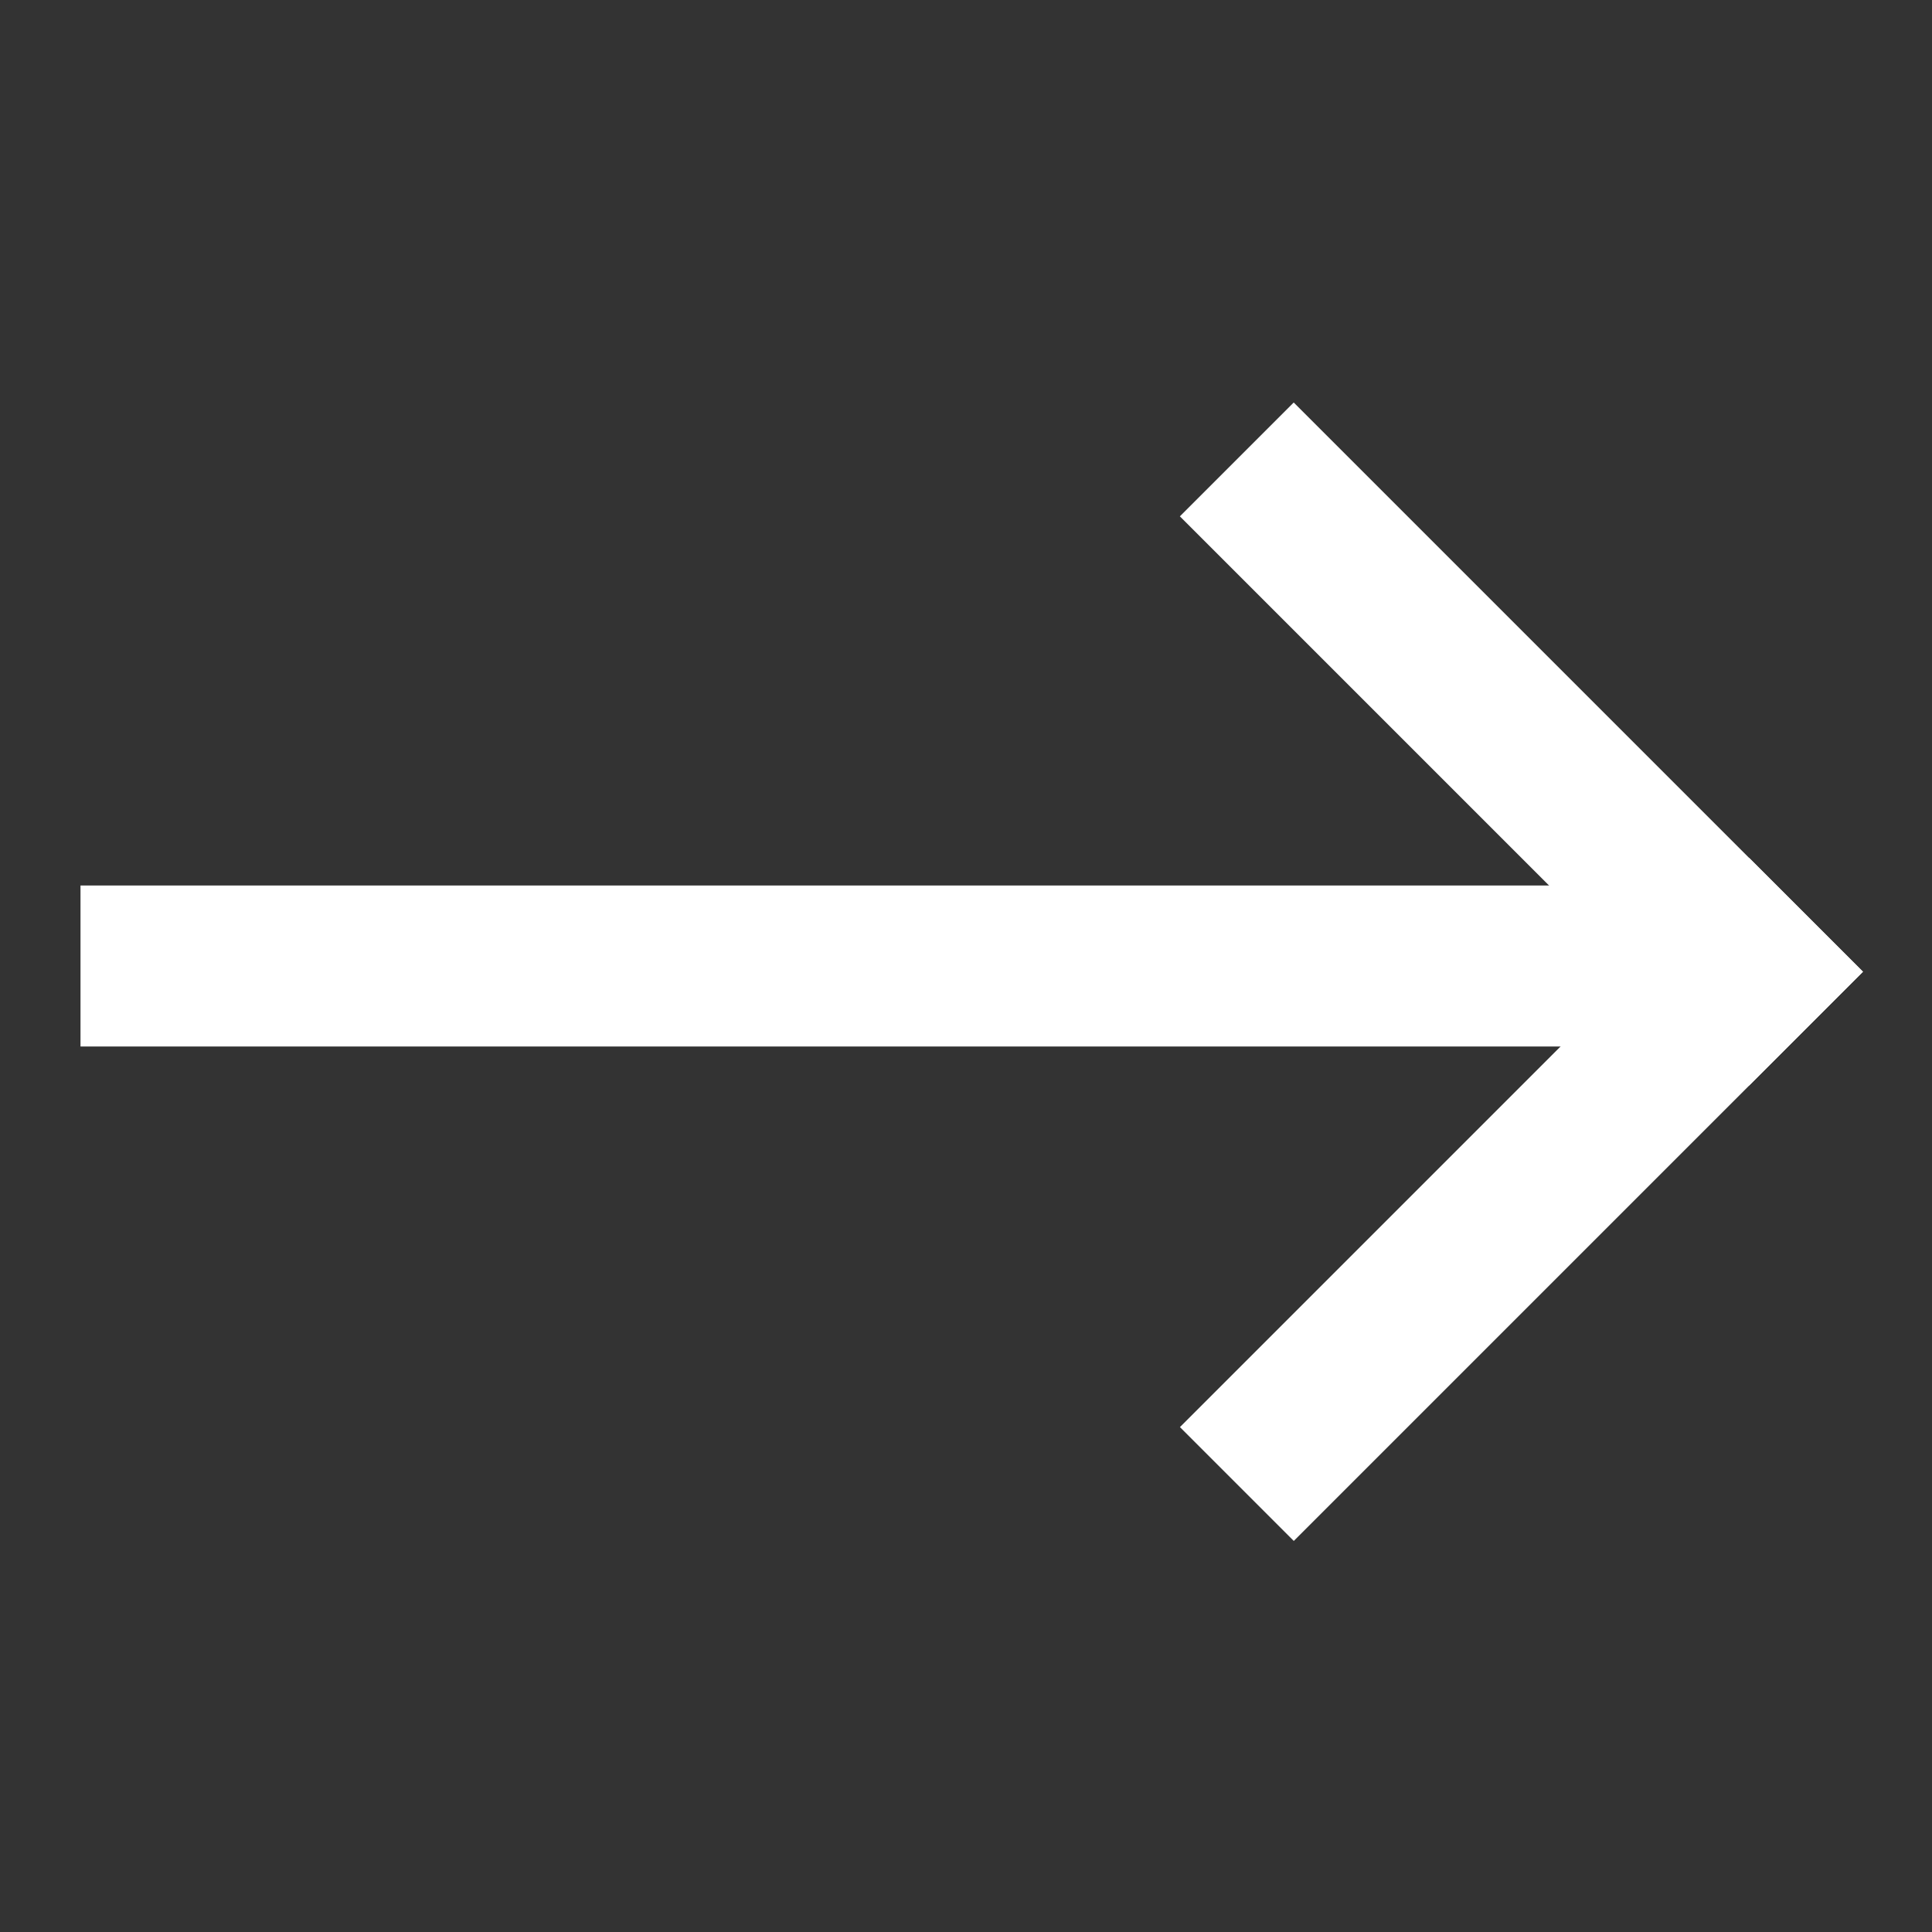 <svg width="24" height="24" viewBox="0 0 24 24" fill="none" xmlns="http://www.w3.org/2000/svg">
<rect x="0" y="0" width="24" height="24" fill="#333333" stroke="none"/>
<rect x="23.143" y="12.071" width="10" height="2" transform="rotate(135 23.143 12.071)" fill="white"/>
<rect x="1" y="11" width="20" height="2" fill="white"/>
<rect x="16.071" y="5" width="10" height="2" transform="rotate(45 16.071 5)" fill="white"/>
</svg>
